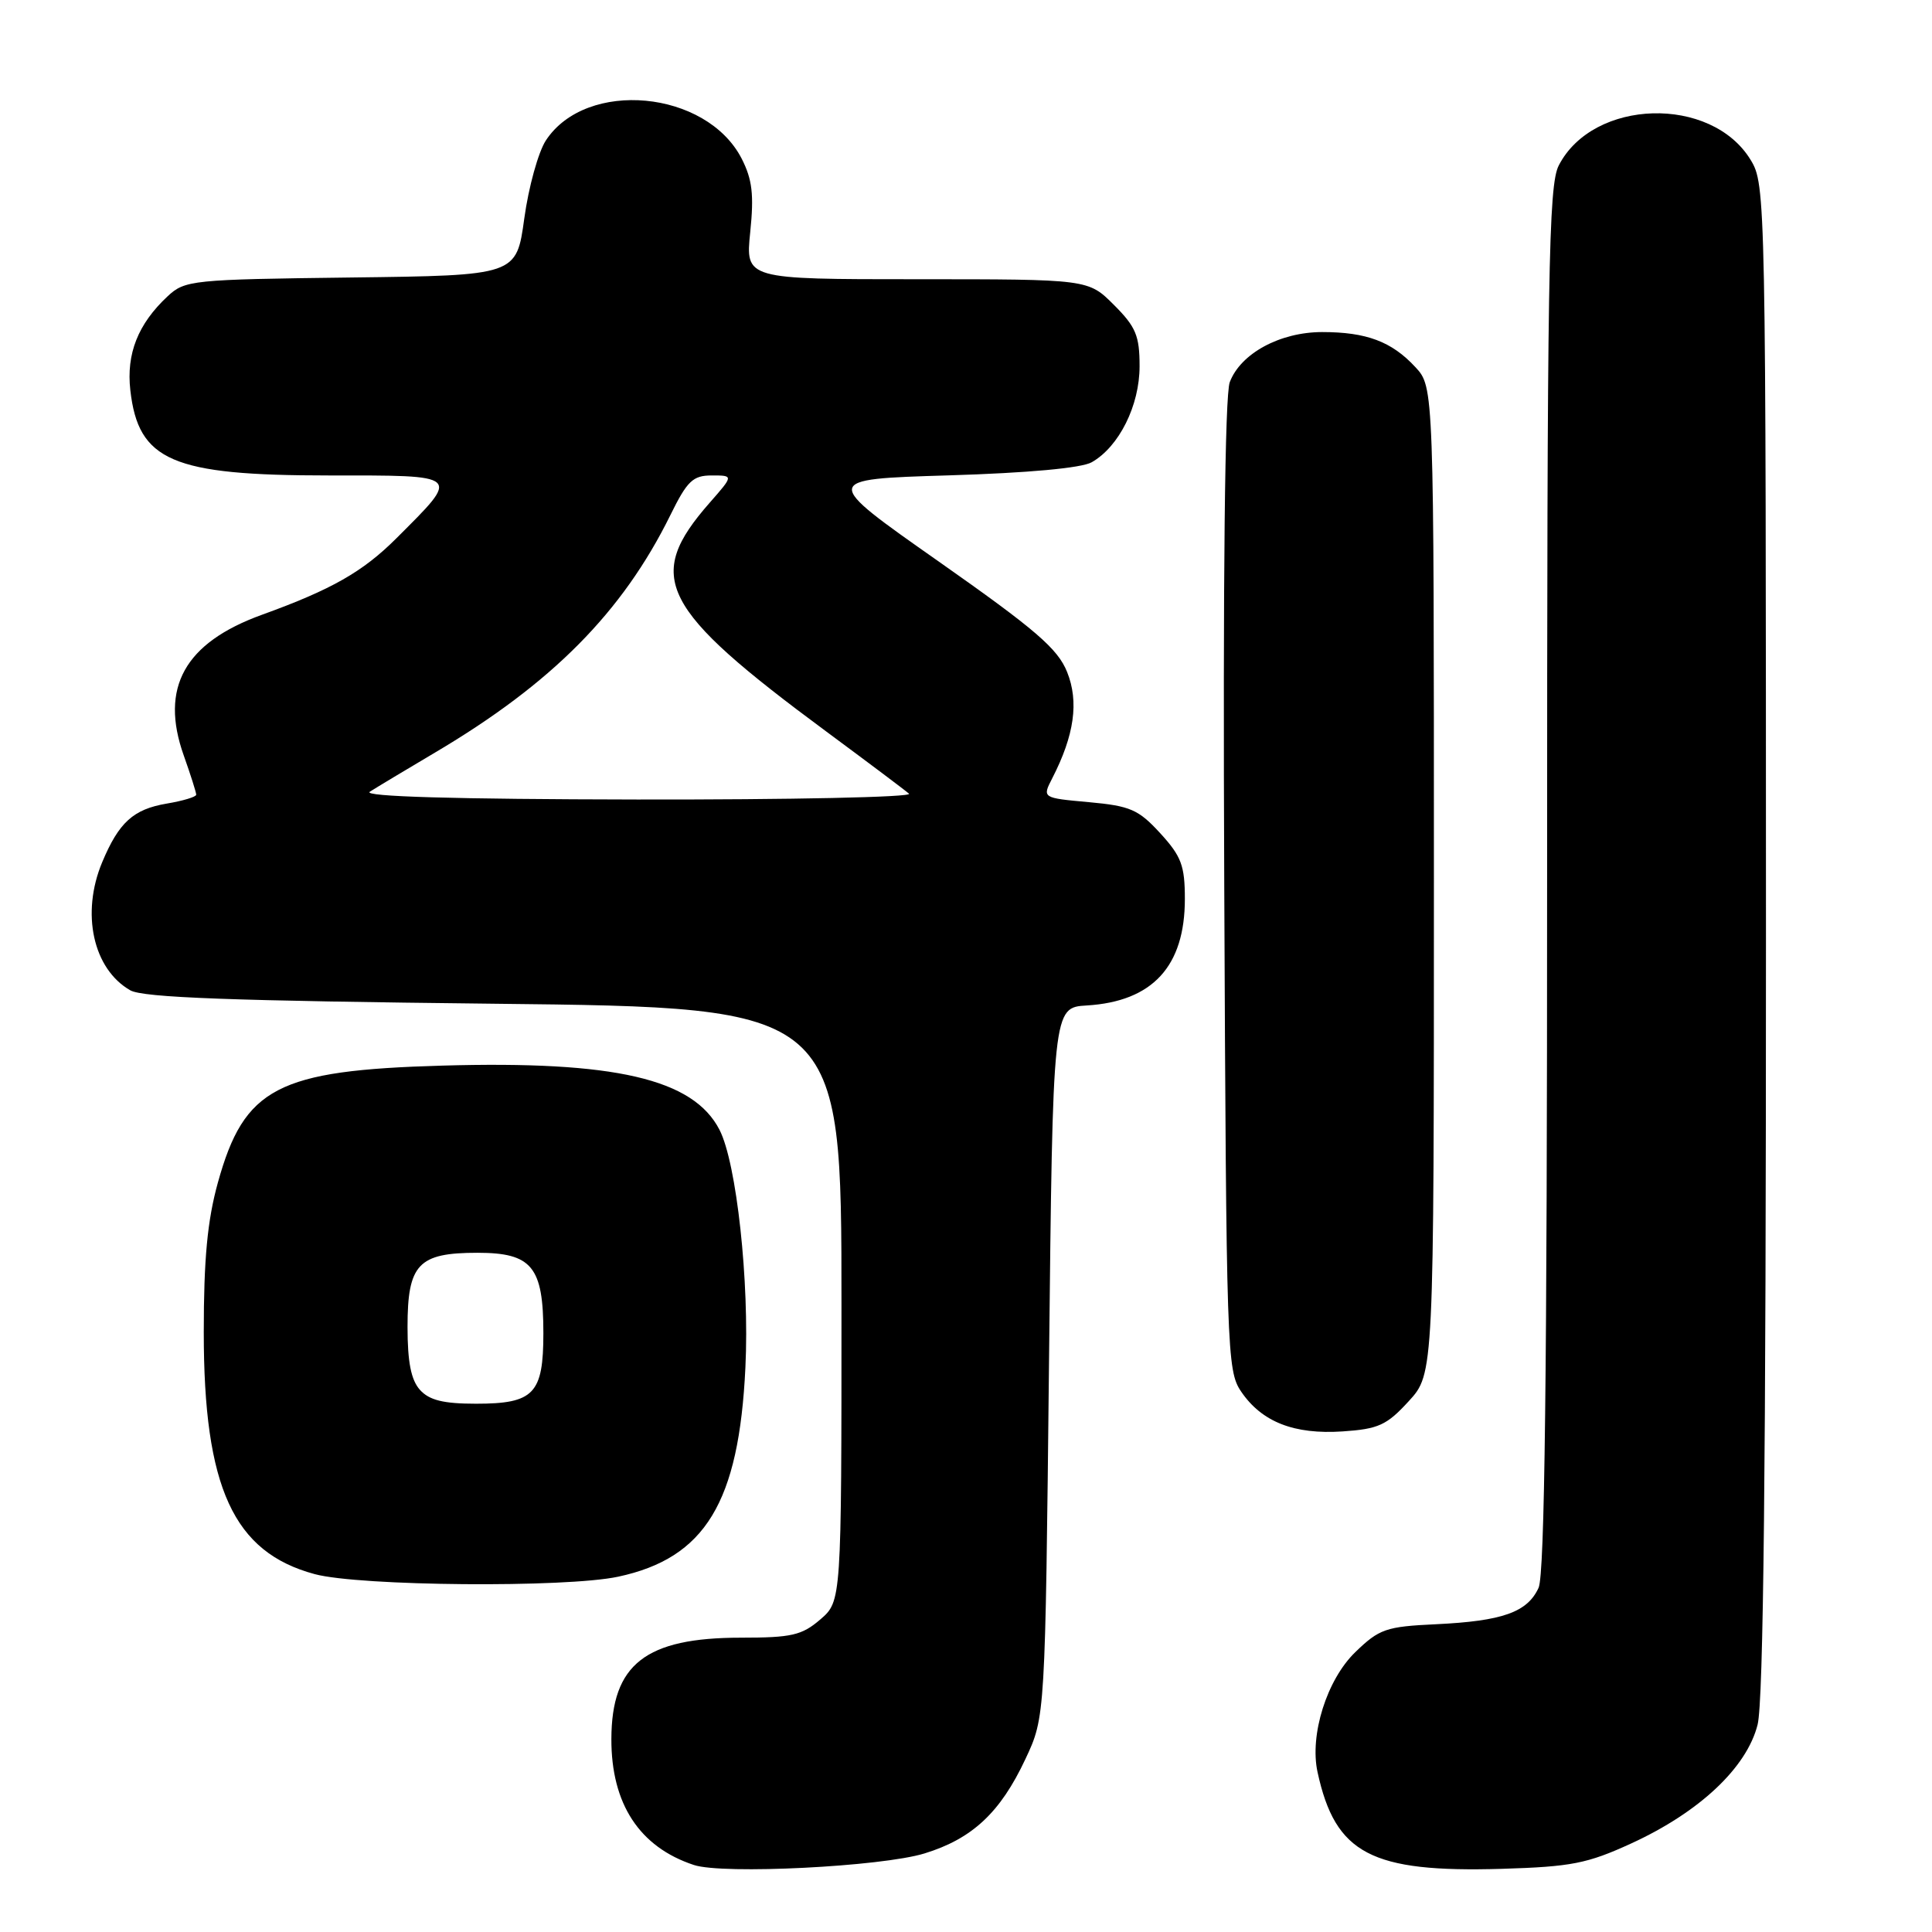 <?xml version="1.0" encoding="UTF-8" standalone="no"?>
<!DOCTYPE svg PUBLIC "-//W3C//DTD SVG 1.1//EN" "http://www.w3.org/Graphics/SVG/1.1/DTD/svg11.dtd" >
<svg xmlns="http://www.w3.org/2000/svg" xmlns:xlink="http://www.w3.org/1999/xlink" version="1.1" viewBox="0 0 256 256">
 <g >
 <path fill="currentColor"
d=" M 122.50 245.59 C 128.84 243.64 132.55 240.17 135.87 233.09 C 138.50 227.50 138.50 227.50 139.00 180.50 C 139.50 133.50 139.50 133.50 144.00 133.23 C 152.72 132.70 157.00 128.05 157.00 119.12 C 157.00 114.70 156.54 113.47 153.74 110.41 C 150.85 107.26 149.77 106.79 144.28 106.29 C 138.09 105.73 138.09 105.73 139.43 103.12 C 142.36 97.42 142.98 92.99 141.40 89.05 C 140.16 85.95 137.23 83.43 124.38 74.40 C 108.85 63.50 108.85 63.50 125.68 62.99 C 136.23 62.67 143.31 62.02 144.66 61.25 C 148.28 59.19 151.00 53.74 151.00 48.53 C 151.00 44.48 150.51 43.31 147.60 40.40 C 144.20 37.00 144.20 37.00 121.48 37.00 C 98.77 37.00 98.77 37.00 99.41 30.75 C 99.92 25.80 99.68 23.78 98.28 21.03 C 93.61 11.93 77.68 10.45 72.33 18.61 C 71.33 20.14 70.04 24.79 69.47 28.95 C 68.43 36.50 68.43 36.50 46.51 36.77 C 25.40 37.03 24.50 37.12 22.20 39.27 C 18.29 42.92 16.72 46.87 17.27 51.71 C 18.33 61.07 22.81 63.00 43.50 63.00 C 61.31 63.00 61.07 62.78 52.54 71.31 C 48.08 75.77 43.94 78.12 34.71 81.46 C 24.46 85.17 21.15 91.12 24.35 100.11 C 25.26 102.67 26.00 105.01 26.00 105.30 C 26.00 105.59 24.24 106.12 22.09 106.48 C 17.66 107.23 15.75 108.97 13.54 114.25 C 10.71 121.02 12.33 128.40 17.26 131.22 C 18.95 132.19 30.73 132.62 65.50 133.00 C 111.50 133.50 111.50 133.50 111.50 172.84 C 111.50 212.17 111.50 212.17 108.69 214.59 C 106.25 216.69 104.88 217.00 98.19 217.00 C 85.53 217.00 81.04 220.51 81.01 230.43 C 80.99 239.02 84.73 244.74 91.94 247.12 C 95.79 248.40 116.81 247.34 122.50 245.59 Z  M 216.16 244.26 C 225.18 240.12 231.45 234.23 232.89 228.53 C 233.67 225.44 234.00 194.29 234.00 124.31 C 233.99 25.96 233.96 24.45 231.97 21.19 C 226.75 12.62 211.12 13.06 206.55 21.91 C 205.18 24.55 205.00 35.75 205.00 116.40 C 205.00 182.28 204.68 208.60 203.87 210.39 C 202.39 213.63 199.09 214.80 190.27 215.22 C 183.64 215.53 182.76 215.84 179.57 218.93 C 175.81 222.58 173.51 229.89 174.58 234.81 C 176.93 245.65 181.69 248.14 199.00 247.63 C 208.21 247.35 210.32 246.94 216.16 244.26 Z  M 81.91 208.92 C 93.44 206.45 97.92 199.09 98.77 181.19 C 99.32 169.86 97.60 154.10 95.34 149.71 C 91.87 142.95 81.48 140.54 58.59 141.20 C 36.76 141.82 32.36 144.11 28.87 156.70 C 27.48 161.72 27.00 166.82 27.00 176.53 C 27.00 197.12 30.93 205.68 41.70 208.58 C 47.66 210.18 74.97 210.41 81.91 208.92 Z  M 186.66 185.67 C 190.00 182.03 190.00 182.03 190.00 116.66 C 190.00 51.29 190.00 51.29 187.54 48.64 C 184.40 45.25 181.06 44.00 175.18 44.00 C 169.60 44.01 164.39 46.83 162.95 50.64 C 162.30 52.33 162.04 76.25 162.22 117.39 C 162.49 179.08 162.57 181.61 164.45 184.38 C 167.19 188.42 171.47 190.10 177.91 189.67 C 182.65 189.35 183.75 188.85 186.66 185.67 Z  M 49.00 104.91 C 49.83 104.38 53.71 102.04 57.64 99.72 C 73.13 90.56 82.48 81.13 88.83 68.25 C 91.06 63.72 91.81 63.00 94.31 63.00 C 97.21 63.00 97.21 63.00 94.04 66.61 C 85.34 76.52 87.42 80.61 109.50 96.94 C 115.00 101.01 119.93 104.71 120.45 105.17 C 120.97 105.63 104.77 105.97 84.45 105.94 C 60.19 105.90 48.01 105.55 49.00 104.91 Z  M 55.65 184.17 C 54.47 182.86 54.00 180.49 54.00 175.83 C 54.00 167.50 55.42 166.00 63.27 166.00 C 70.48 166.00 72.00 167.85 72.00 176.65 C 72.00 184.69 70.75 186.00 63.08 186.00 C 58.76 186.00 56.89 185.54 55.65 184.17 Z "/>
</g>
</svg>